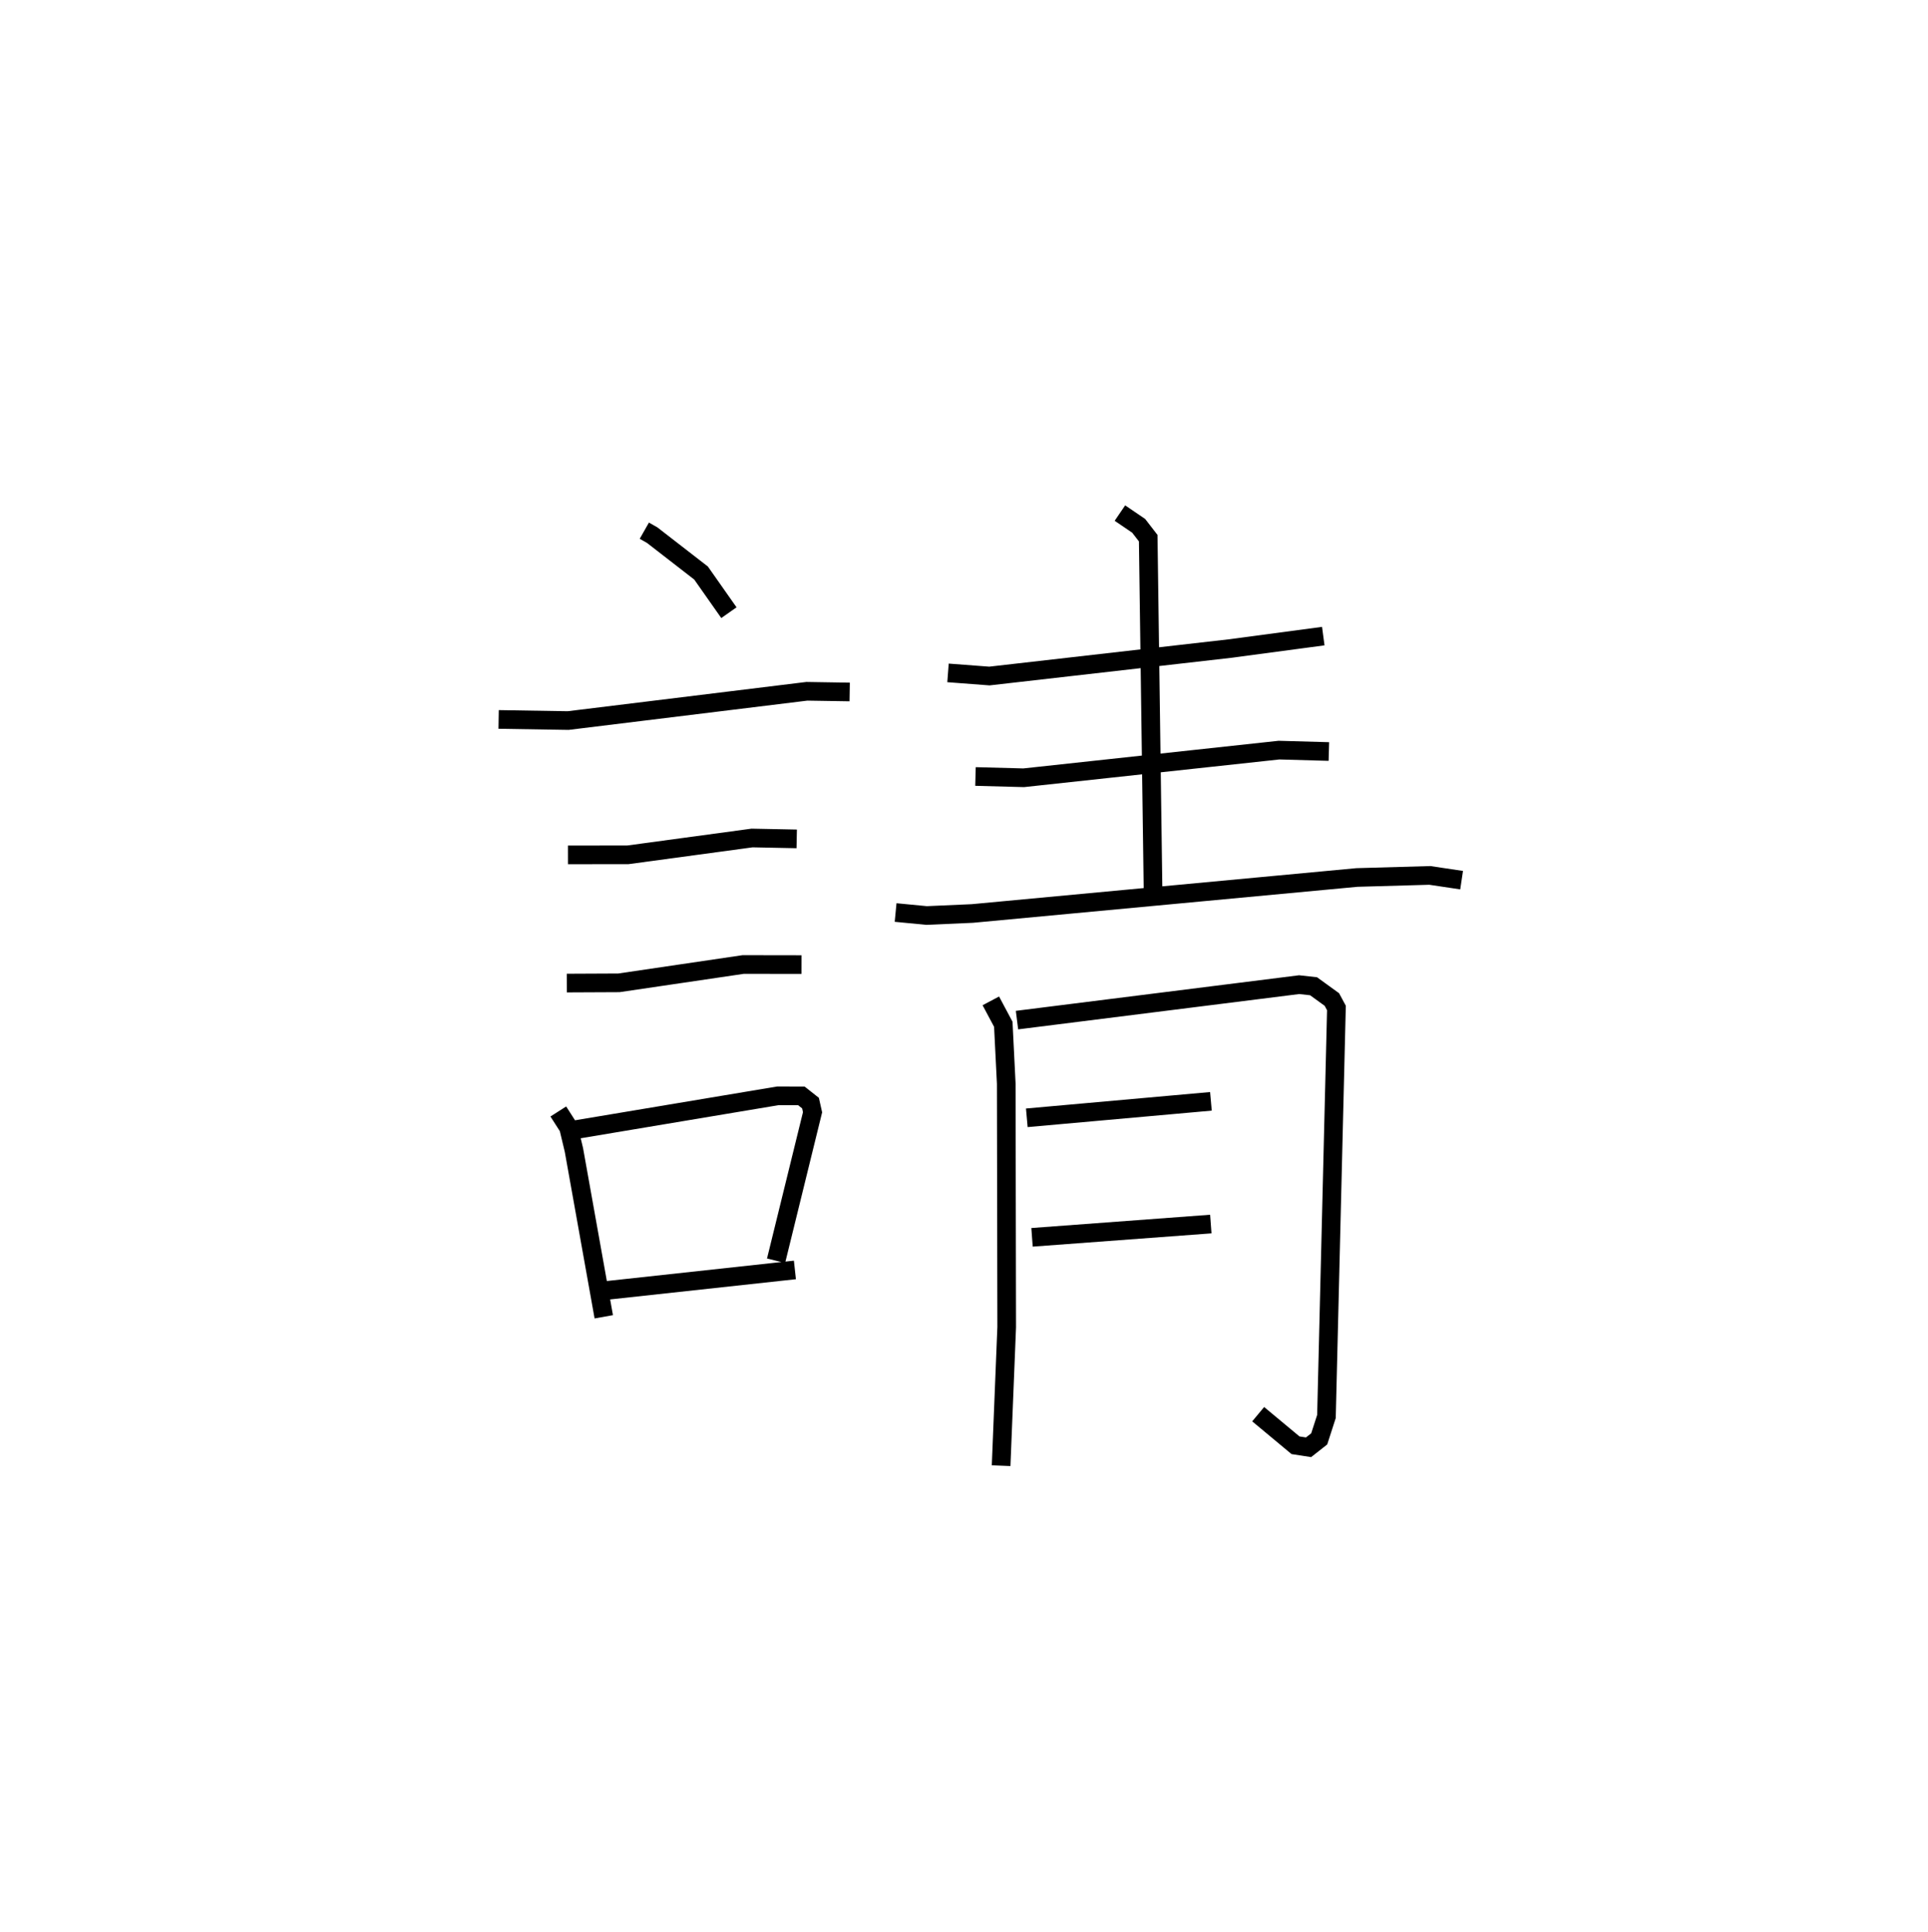 <?xml version="1.0" encoding="utf-8" ?>
<svg baseProfile="full" height="103.571" version="1.1" width="103.356" xmlns="http://www.w3.org/2000/svg" xmlns:ev="http://www.w3.org/2001/xml-events" xmlns:xlink="http://www.w3.org/1999/xlink"><defs /><rect fill="white" height="103.571" width="103.356" x="0" y="0" /><path d="M25,25 m0.0,0.0 m9.541,3.447 l0.421,0.239 2.62,2.031 l1.493,2.125 m-12.345,5.723 l3.728,0.06 12.796,-1.569 l2.295,0.037 m-15.101,8.733 l3.213,-0.004 6.655,-0.902 l2.394,0.048 m-12.324,7.729 l2.792,-0.013 6.665,-0.983 l3.125,0.005 m-13.038,7.874 l0.549,0.858 0.287,1.202 l1.601,8.946 m-1.626,-10.012 l10.956,-1.833 1.261,0.002 l0.491,0.388 0.11,0.49 l-1.956,7.959 m-9.019,1.585 l10.029,-1.091 m8.208,-32.004 l2.219,0.168 12.942,-1.477 l4.956,-0.663 m-10.901,-6.595 l1.006,0.684 0.511,0.661 l0.267,19.47 m-9.527,-6.695 l2.583,0.069 13.687,-1.482 l2.674,0.075 m-23.226,8.63 l1.664,0.16 2.45,-0.108 l20.615,-1.93 3.911,-0.111 l1.702,0.254 m-25.238,6.471 l0.669,1.254 0.158,3.181 l0.024,13.054 -0.299,7.427 m0.851,-23.885 l15.125,-1.9 0.773,0.085 l0.981,0.711 0.245,0.454 l-0.535,21.898 -0.388,1.2 l-0.572,0.45 -0.699,-0.108 l-2.001,-1.666 m-12.403,-15.887 l9.87,-0.883 m-9.59,7.29 l9.584,-0.712 " fill="none" stroke="black" stroke-width="1" /></svg>